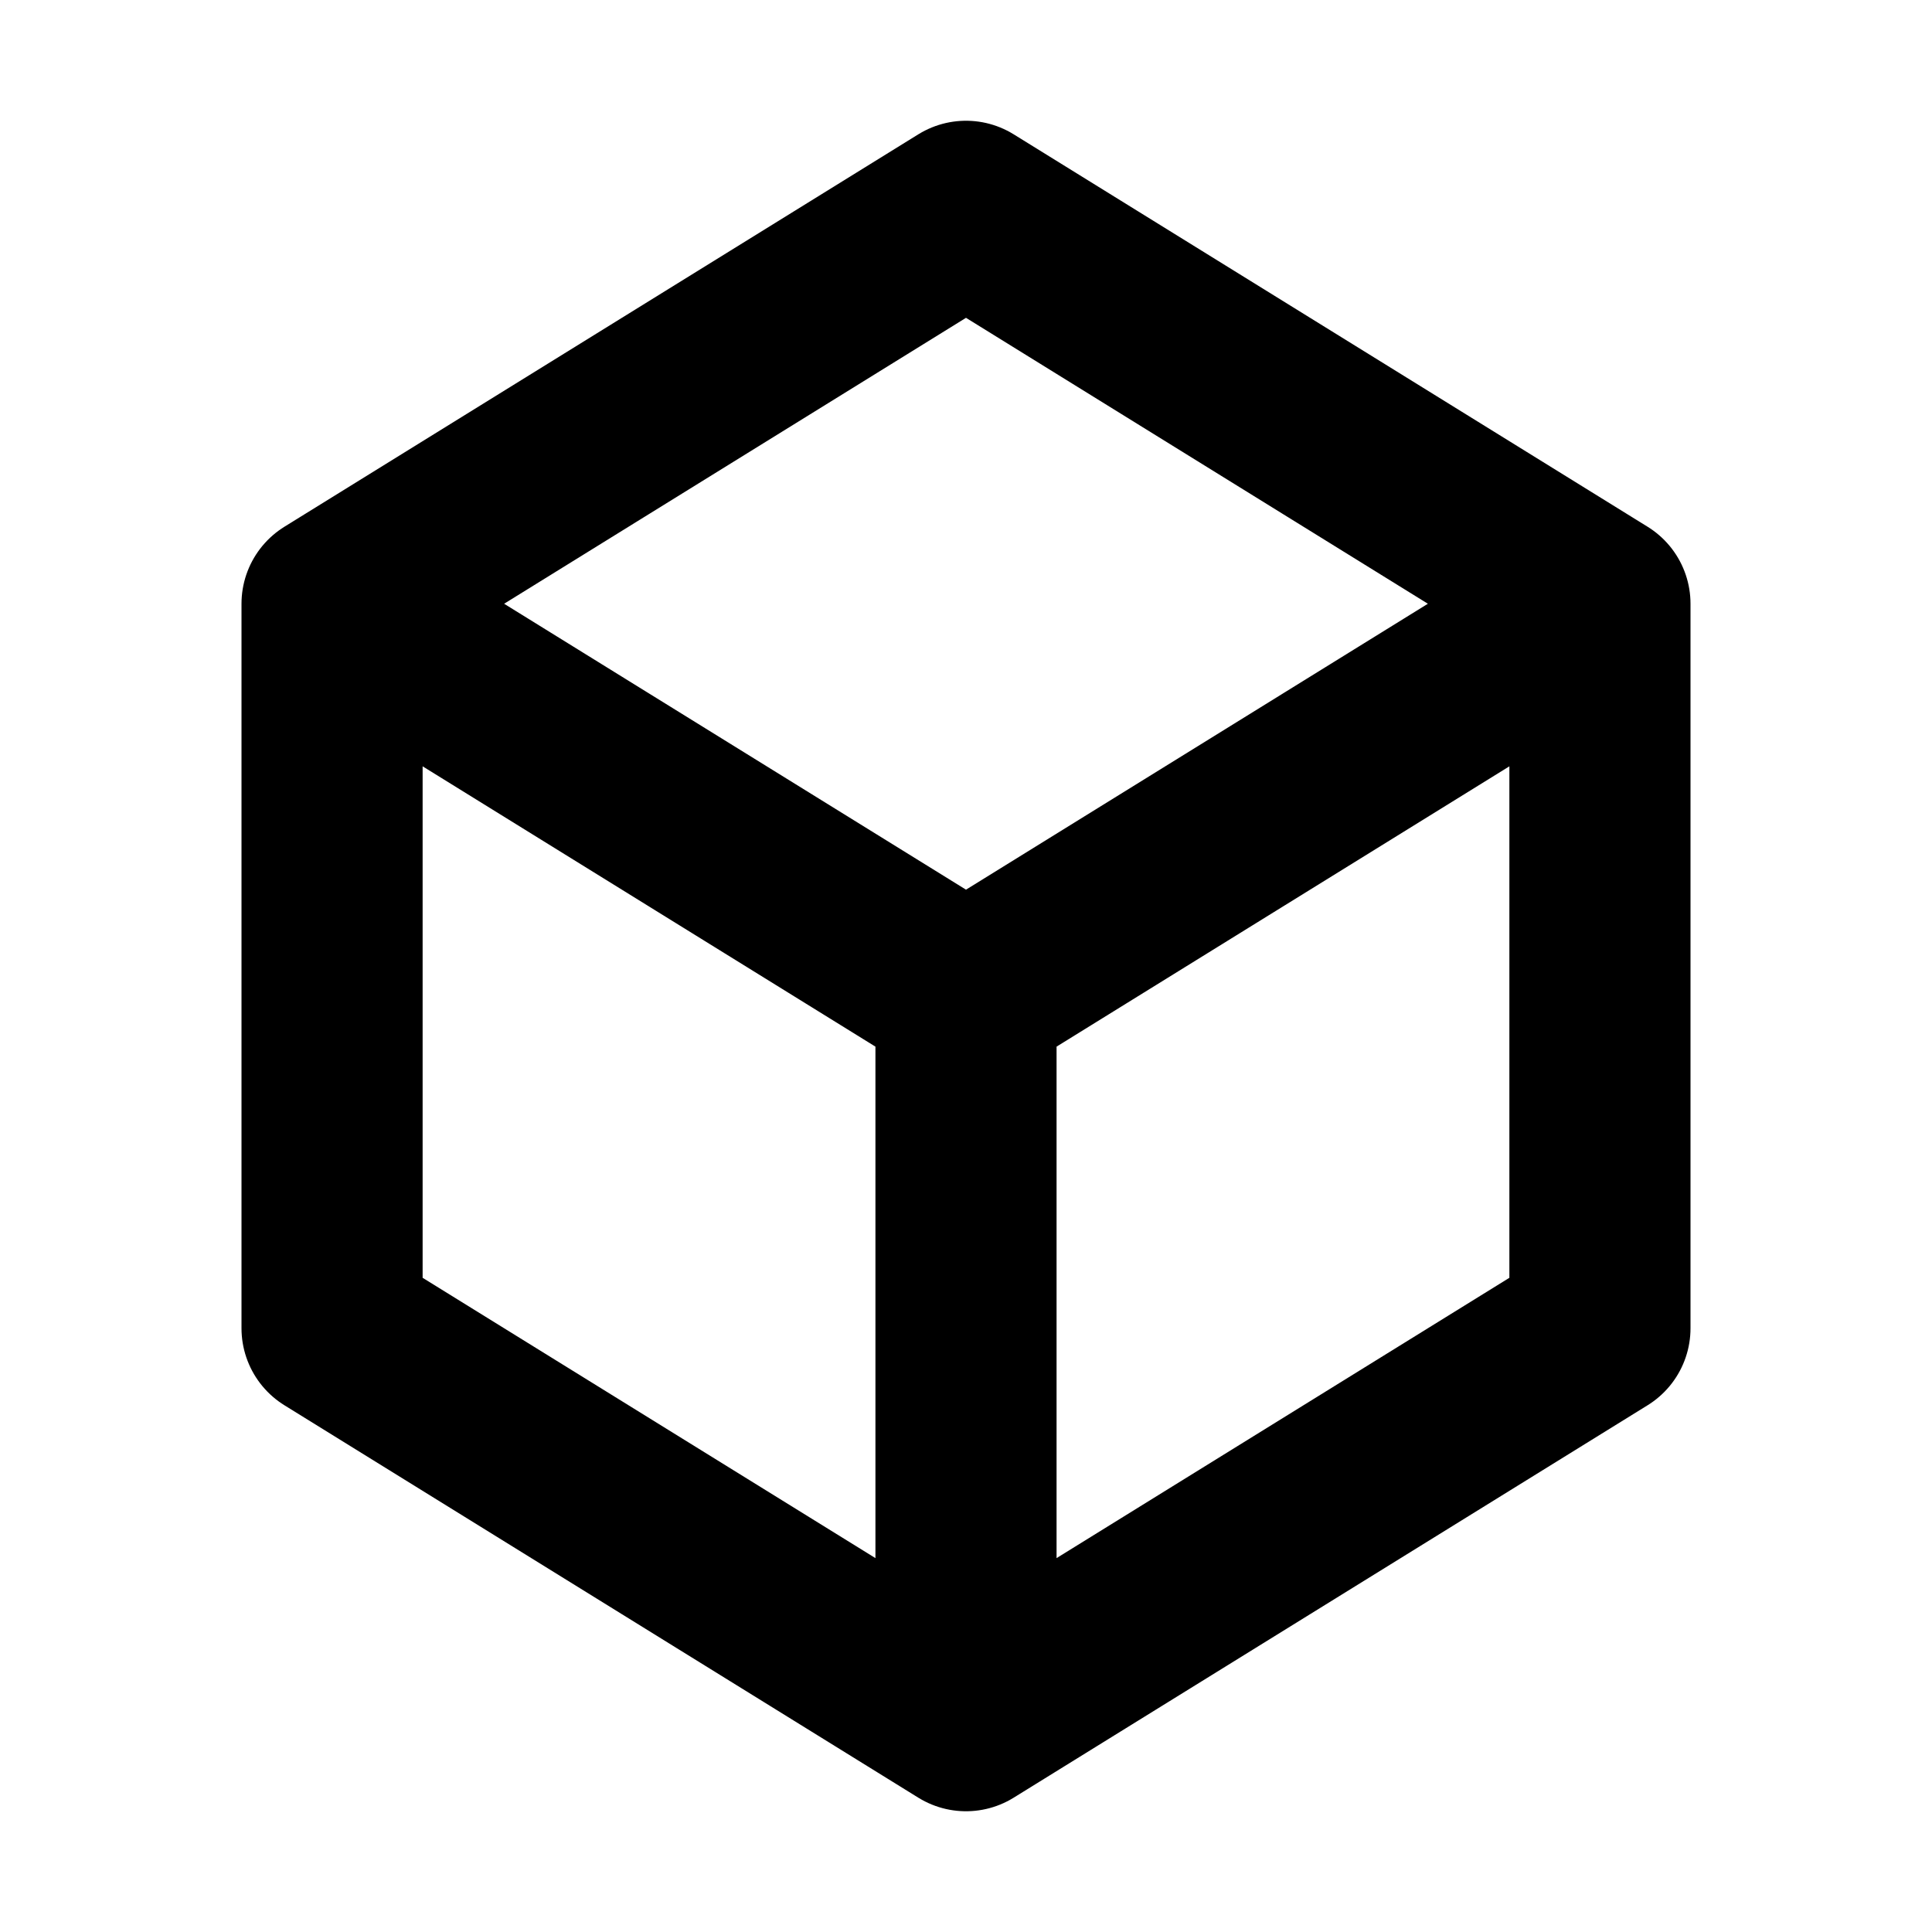 <svg width="32" height="32" viewBox="0 0 16 16" fill="none" xmlns="http://www.w3.org/2000/svg">
<rect x="0" y="0" width="16" height="16" fill="white"/>
<path d="M2.75 5L8 1.75L13.25 5M2.75 5L8 8.25M2.75 5V11L8 14.25M13.25 5L8 8.25M13.25 5V11L8 14.25M8 8.25V14.25" stroke="black" stroke-width="1.5" stroke-linecap="round" stroke-linejoin="round"/>
</svg>
